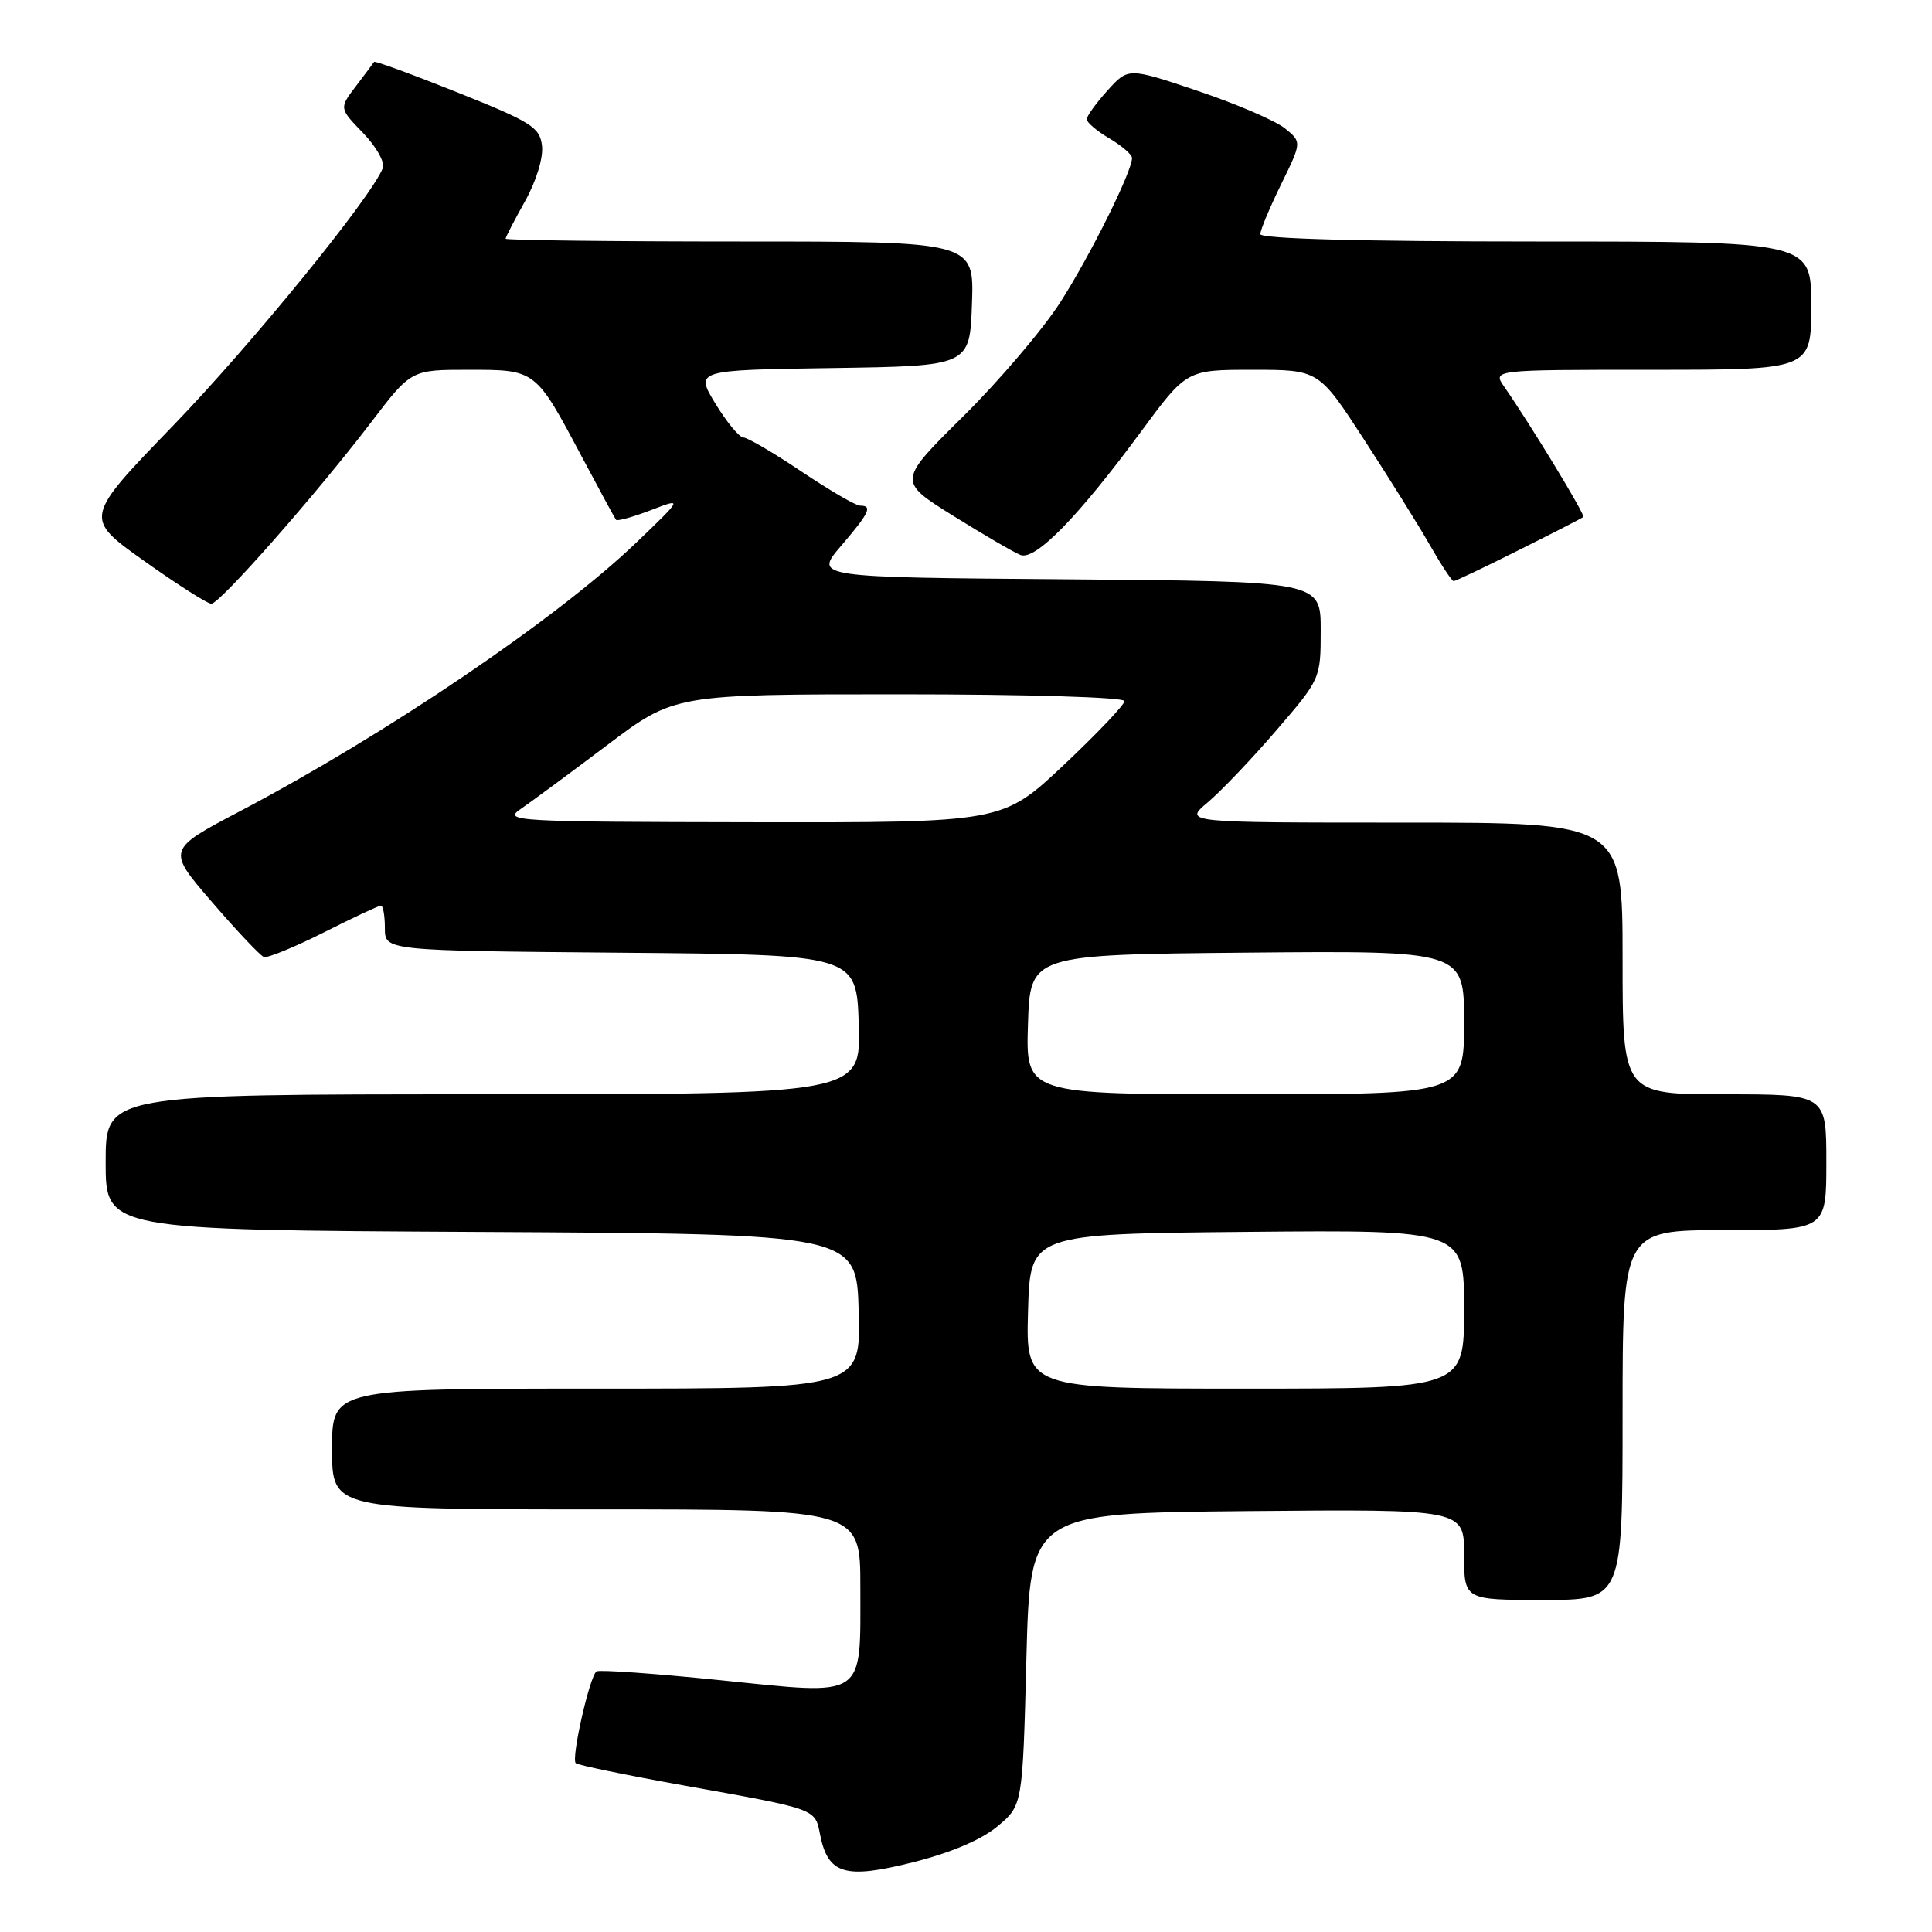 <?xml version="1.0" encoding="UTF-8" standalone="no"?>
<!DOCTYPE svg PUBLIC "-//W3C//DTD SVG 1.1//EN" "http://www.w3.org/Graphics/SVG/1.1/DTD/svg11.dtd" >
<svg xmlns="http://www.w3.org/2000/svg" xmlns:xlink="http://www.w3.org/1999/xlink" version="1.1" viewBox="0 0 256 256">
 <g >
 <path fill="currentColor"
d=" M 132.16 242.01 C 135.50 239.22 135.50 239.22 136.00 219.86 C 136.50 200.50 136.50 200.50 165.25 200.23 C 194.00 199.97 194.00 199.97 194.00 205.98 C 194.00 212.00 194.00 212.00 204.50 212.00 C 215.00 212.00 215.00 212.00 215.00 187.50 C 215.00 163.00 215.00 163.00 228.50 163.00 C 242.00 163.00 242.00 163.00 242.00 154.00 C 242.00 145.00 242.00 145.00 228.50 145.00 C 215.00 145.00 215.00 145.00 215.00 127.00 C 215.00 109.00 215.00 109.00 185.92 109.00 C 156.85 109.00 156.85 109.00 160.03 106.32 C 161.78 104.85 165.87 100.56 169.11 96.79 C 174.98 89.97 175.00 89.93 175.00 83.49 C 175.00 77.03 175.00 77.03 141.44 76.76 C 107.88 76.50 107.88 76.50 111.44 72.34 C 115.20 67.95 115.65 67.00 113.97 67.00 C 113.40 67.00 109.92 64.97 106.23 62.50 C 102.54 60.02 99.07 57.99 98.51 57.97 C 97.95 57.95 96.29 55.94 94.80 53.49 C 92.10 49.04 92.10 49.04 110.30 48.77 C 128.50 48.50 128.50 48.50 128.79 40.25 C 129.08 32.00 129.08 32.00 98.04 32.00 C 80.97 32.00 67.00 31.83 67.00 31.63 C 67.00 31.42 68.16 29.18 69.57 26.66 C 71.06 23.99 72.00 20.91 71.82 19.33 C 71.53 16.86 70.44 16.18 60.63 12.25 C 54.65 9.86 49.67 8.04 49.57 8.20 C 49.46 8.37 48.38 9.81 47.16 11.42 C 44.94 14.34 44.94 14.34 48.10 17.61 C 49.84 19.40 51.02 21.50 50.73 22.26 C 49.26 26.08 33.33 45.65 22.89 56.45 C 11.11 68.64 11.11 68.64 19.09 74.32 C 23.48 77.44 27.49 80.00 28.00 80.00 C 29.13 80.00 41.91 65.48 49.19 55.94 C 54.48 49.00 54.48 49.00 62.08 49.00 C 71.02 49.00 70.94 48.94 77.08 60.50 C 79.42 64.90 81.47 68.67 81.63 68.88 C 81.79 69.08 83.85 68.51 86.21 67.61 C 90.50 65.96 90.50 65.96 84.34 71.87 C 73.83 81.95 51.28 97.24 31.80 107.49 C 22.10 112.59 22.10 112.59 28.10 119.54 C 31.40 123.37 34.49 126.64 34.97 126.81 C 35.44 126.97 39.01 125.51 42.89 123.56 C 46.77 121.60 50.19 120.00 50.48 120.00 C 50.76 120.00 51.00 121.34 51.00 122.99 C 51.00 125.97 51.00 125.97 82.25 126.24 C 113.50 126.50 113.50 126.50 113.79 135.75 C 114.08 145.00 114.08 145.00 64.04 145.00 C 14.00 145.00 14.00 145.00 14.00 153.99 C 14.00 162.98 14.00 162.98 63.75 163.24 C 113.50 163.50 113.50 163.50 113.78 173.75 C 114.07 184.00 114.07 184.00 79.03 184.00 C 44.00 184.00 44.00 184.00 44.00 192.00 C 44.00 200.00 44.00 200.00 79.00 200.00 C 114.00 200.00 114.00 200.00 114.00 210.31 C 114.00 225.24 114.90 224.63 95.55 222.65 C 86.87 221.76 79.44 221.23 79.05 221.47 C 78.15 222.03 75.66 232.99 76.29 233.63 C 76.55 233.89 83.00 235.22 90.63 236.59 C 108.36 239.77 107.98 239.63 108.67 243.12 C 109.72 248.36 111.97 249.03 120.95 246.77 C 125.97 245.51 130.02 243.79 132.16 242.01 Z  M 201.27 72.88 C 205.80 70.62 209.64 68.65 209.80 68.50 C 210.09 68.24 202.80 56.26 199.32 51.25 C 197.76 49.00 197.76 49.00 218.88 49.00 C 240.00 49.00 240.00 49.00 240.00 40.50 C 240.00 32.00 240.00 32.00 203.50 32.00 C 180.38 32.00 167.00 31.64 167.00 31.02 C 167.00 30.48 168.24 27.52 169.75 24.43 C 172.50 18.82 172.50 18.82 170.25 17.00 C 169.01 16.00 163.84 13.77 158.75 12.06 C 149.50 8.94 149.50 8.94 146.75 11.99 C 145.24 13.66 144.00 15.38 144.00 15.80 C 144.00 16.22 145.35 17.37 147.00 18.34 C 148.65 19.32 150.00 20.48 150.00 20.94 C 150.00 22.72 144.47 33.85 140.50 40.05 C 138.19 43.65 132.39 50.46 127.62 55.18 C 118.95 63.76 118.95 63.76 126.31 68.35 C 130.36 70.87 134.37 73.21 135.23 73.54 C 137.19 74.29 142.88 68.47 151.15 57.25 C 157.23 49.00 157.23 49.00 165.98 49.00 C 174.74 49.00 174.74 49.00 180.75 58.25 C 184.06 63.34 187.99 69.64 189.48 72.25 C 190.97 74.86 192.38 77.00 192.62 77.00 C 192.85 77.00 196.75 75.15 201.27 72.88 Z  M 136.22 173.75 C 136.50 163.50 136.50 163.50 165.25 163.23 C 194.00 162.97 194.00 162.97 194.00 173.48 C 194.00 184.00 194.00 184.00 164.97 184.00 C 135.93 184.00 135.93 184.00 136.22 173.75 Z  M 136.21 135.75 C 136.50 126.50 136.50 126.50 165.25 126.23 C 194.00 125.97 194.00 125.97 194.00 135.48 C 194.00 145.00 194.00 145.00 164.96 145.00 C 135.92 145.00 135.92 145.00 136.21 135.75 Z  M 68.99 107.20 C 70.36 106.26 75.51 102.46 80.43 98.75 C 89.37 92.00 89.37 92.00 119.19 92.00 C 136.09 92.00 149.00 92.39 149.00 92.90 C 149.00 93.39 145.36 97.21 140.92 101.40 C 132.83 109.00 132.83 109.00 99.67 108.95 C 68.15 108.90 66.62 108.81 68.99 107.20 Z "/>
</g>
</svg>